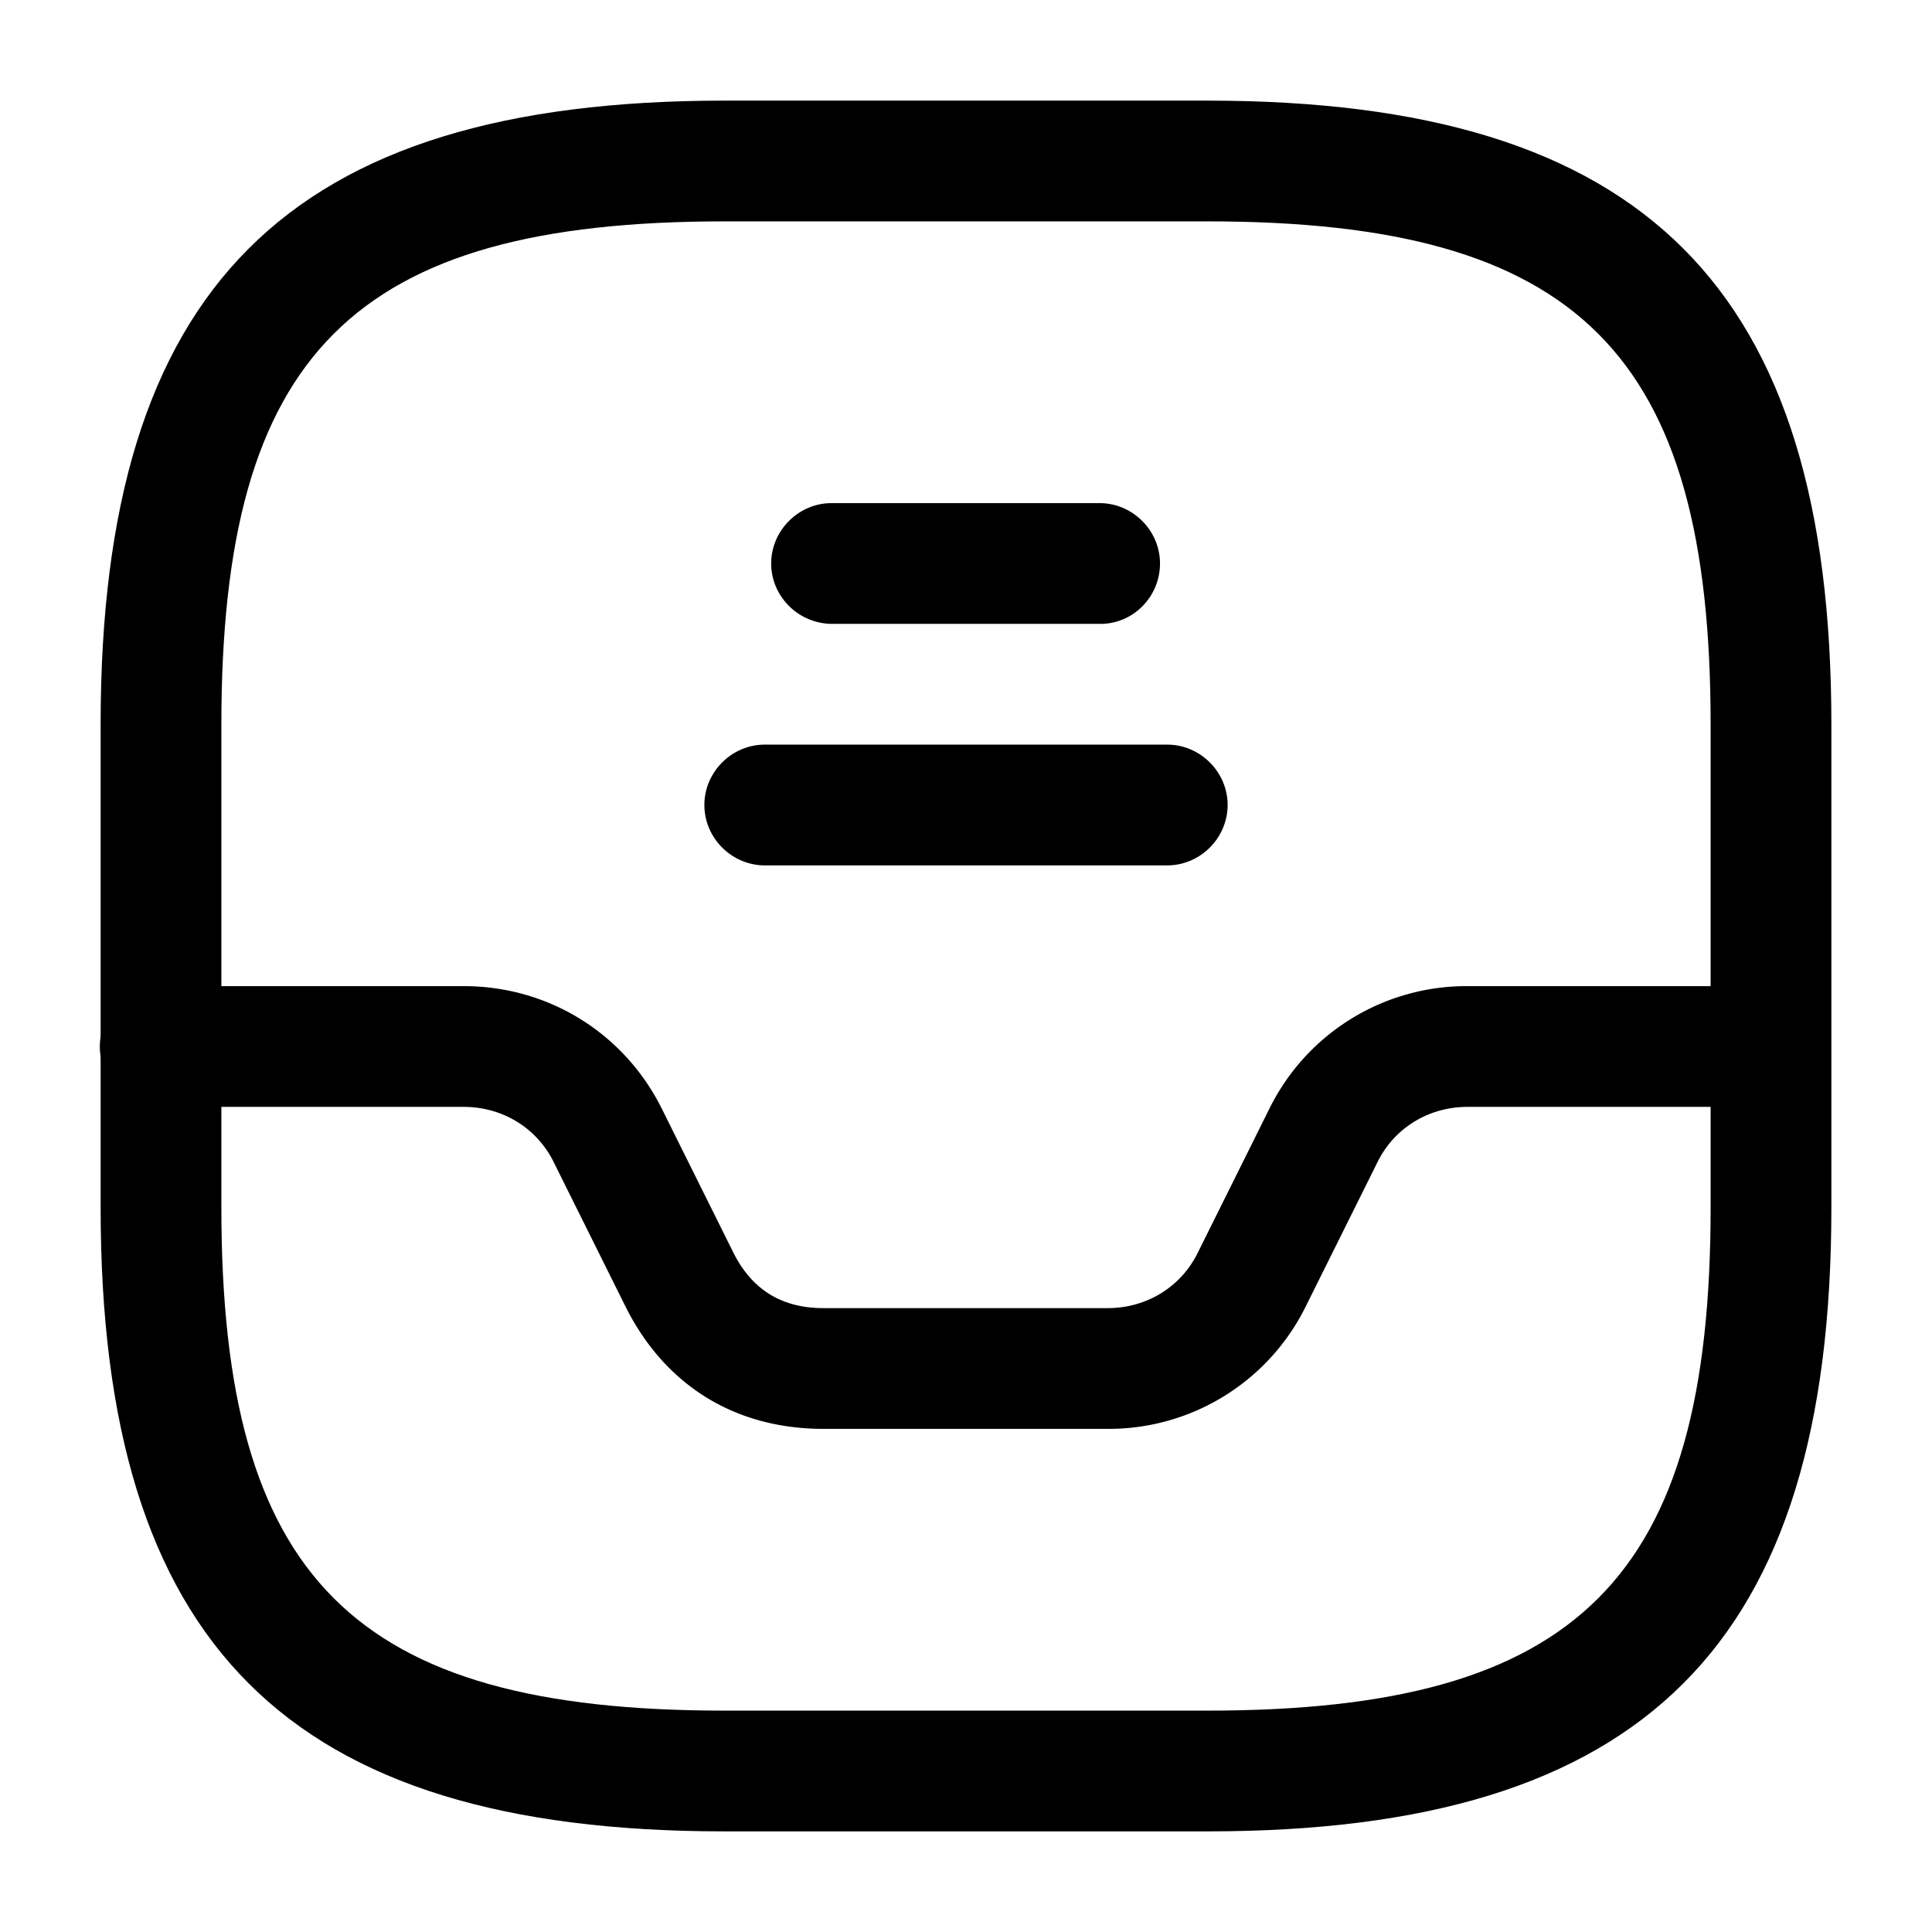 <svg width="24" height="24" fill="none" xmlns="http://www.w3.org/2000/svg" focusable="false" viewBox="0 0 24 24"><path d="M15 22.75H9c-5.43 0-7.75-2.32-7.75-7.75V9c0-5.43 2.32-7.75 7.75-7.75h6c5.43 0 7.75 2.32 7.75 7.75v6c0 5.43-2.32 7.75-7.75 7.75zm-6-20C4.39 2.75 2.75 4.39 2.75 9v6c0 4.61 1.64 6.25 6.25 6.25h6c4.61 0 6.25-1.64 6.25-6.25V9c0-4.61-1.64-6.25-6.25-6.25H9z" fill="currentColor"/><path d="M13.76 17.75h-3.53c-1.1 0-1.97-.54-2.46-1.52l-.89-1.79c-.21-.43-.64-.69-1.12-.69H1.99c-.41 0-.75-.34-.75-.75s.35-.75.76-.75h3.76c1.05 0 1.99.58 2.46 1.52l.89 1.79c.23.46.6.69 1.12.69h3.53c.48 0 .91-.26 1.12-.69l.89-1.79a2.73 2.73 0 012.46-1.52h3.74c.41 0 .75.34.75.75s-.34.75-.75.75h-3.74c-.48 0-.91.26-1.12.69l-.89 1.79a2.73 2.73 0 01-2.46 1.52zM13.67 7.75h-3.33c-.42 0-.76-.34-.76-.75s.34-.75.75-.75h3.33c.41 0 .75.34.75.75s-.33.75-.74.75zM14.5 10.75h-5c-.41 0-.75-.34-.75-.75s.34-.75.75-.75h5c.41 0 .75.34.75.75s-.34.75-.75.75z" fill="currentColor"/></svg>